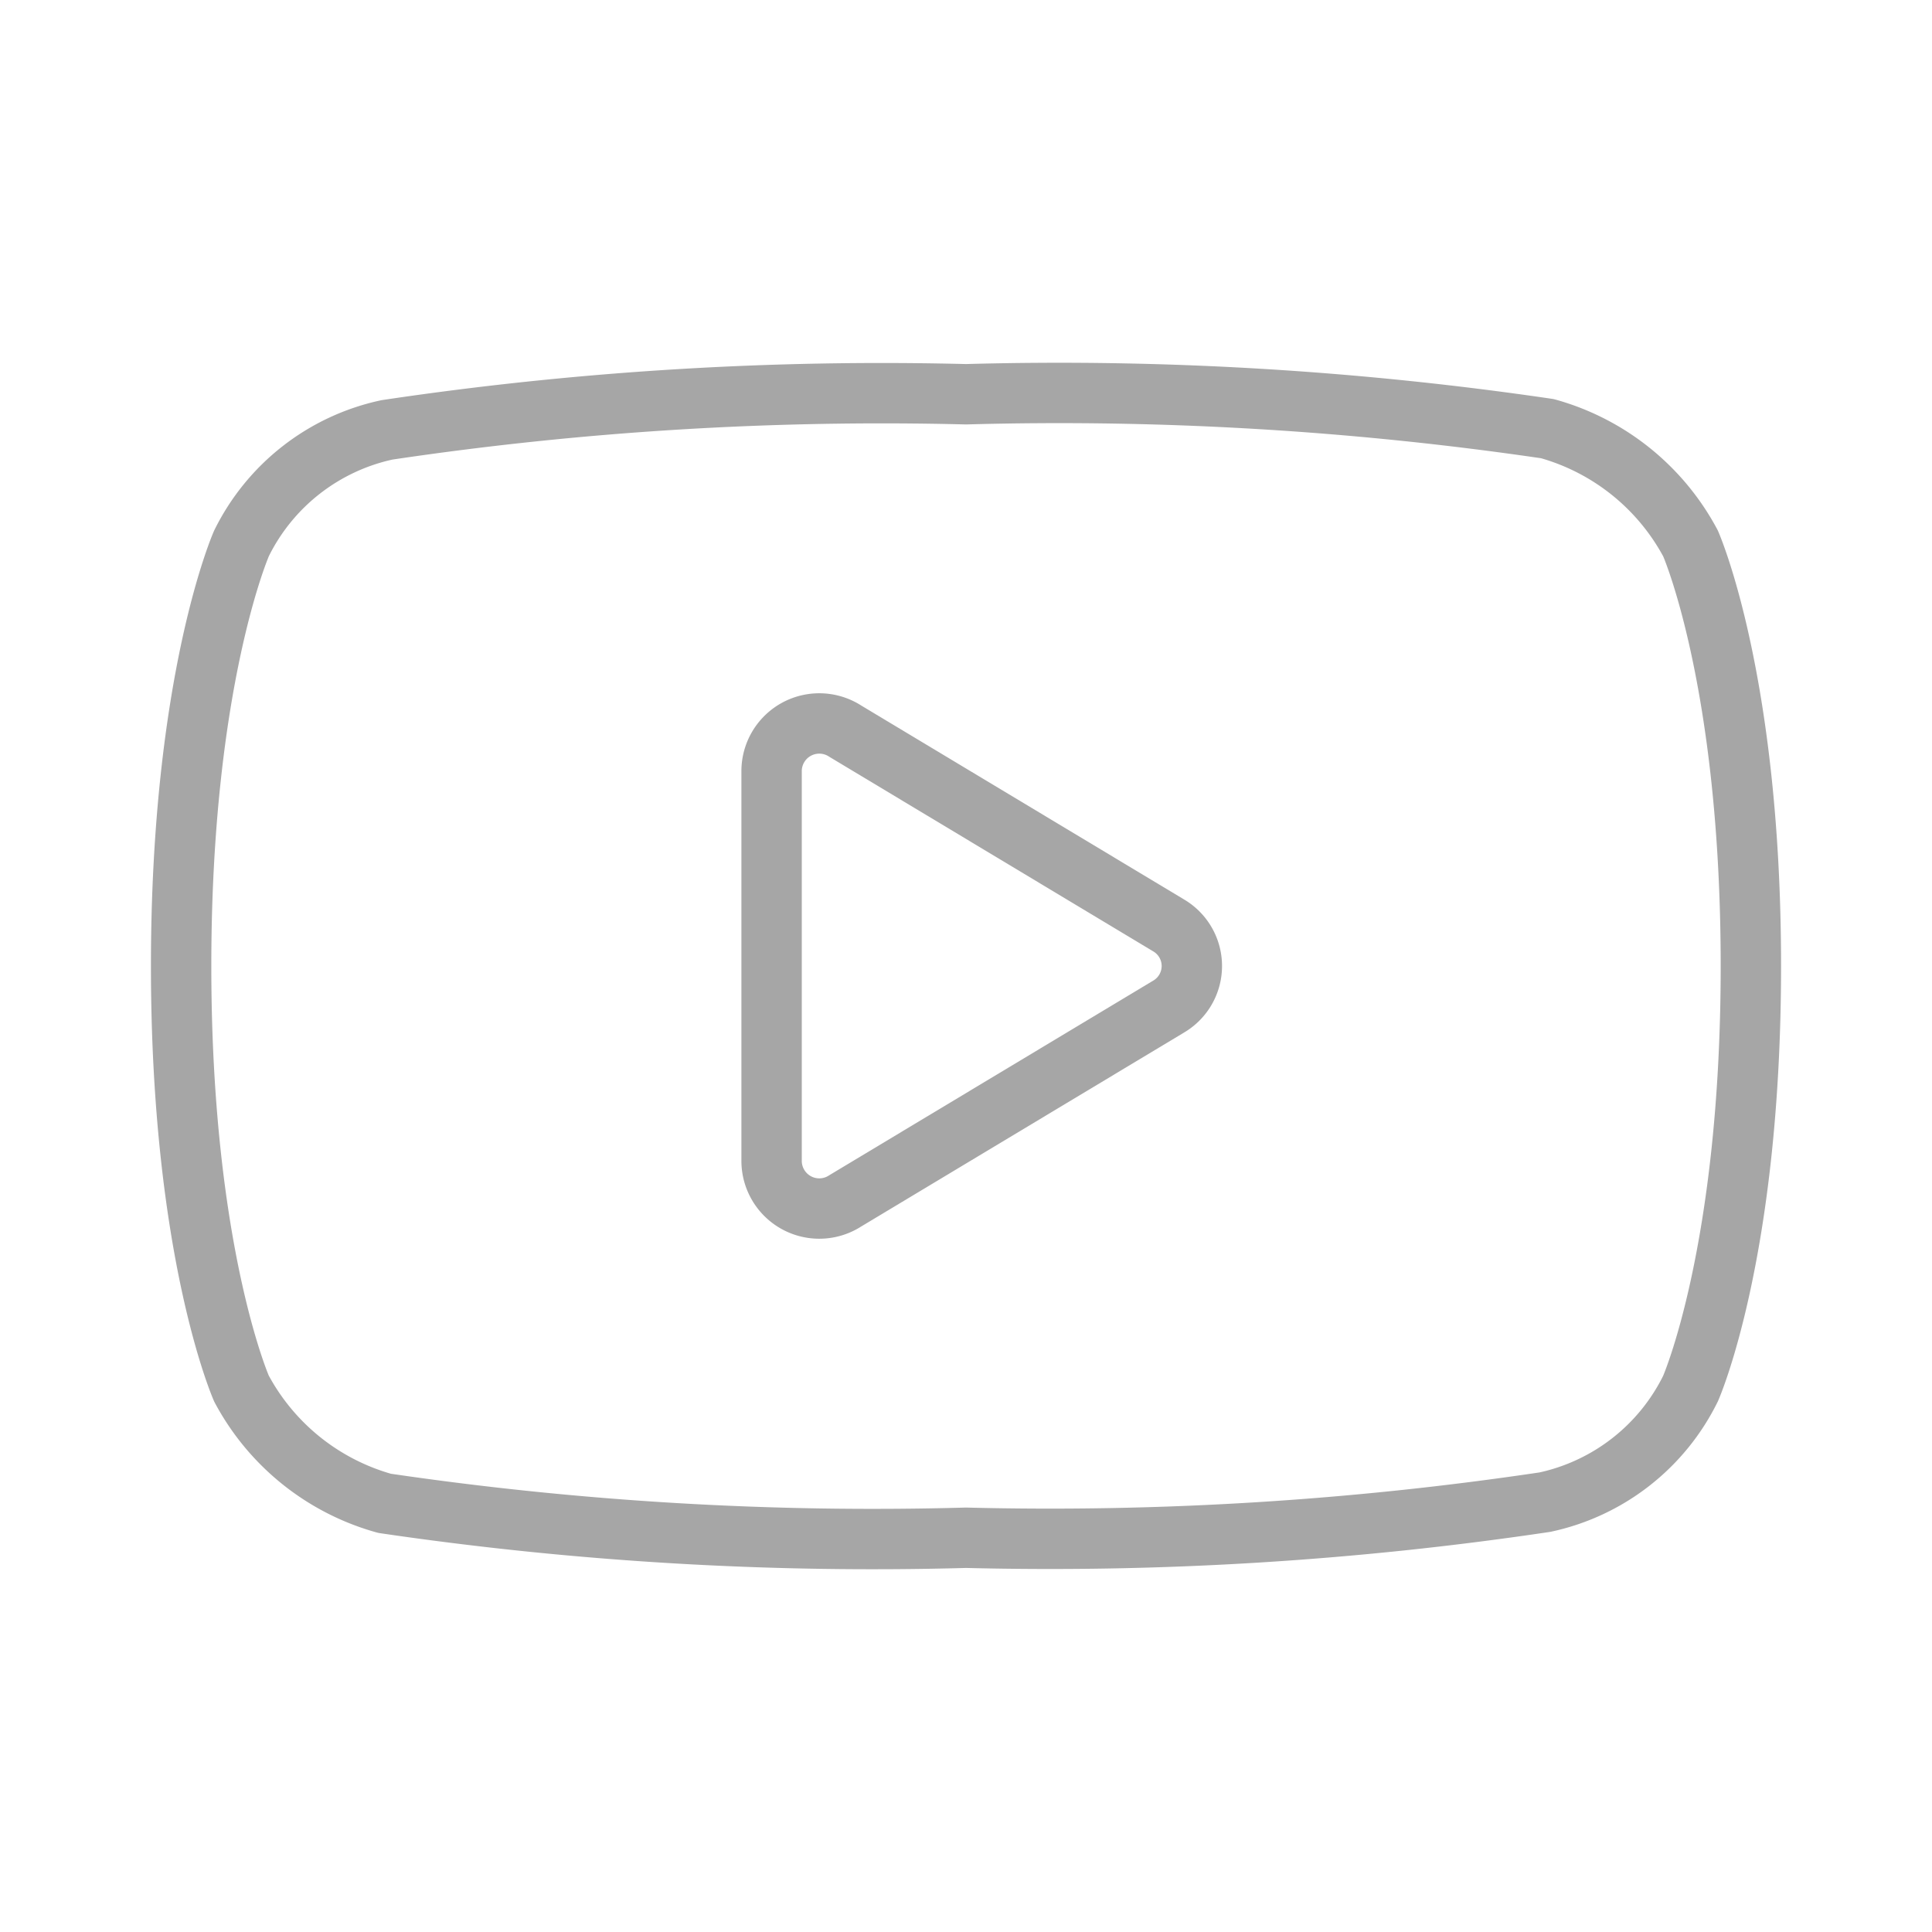 <?xml version="1.0" ?>

<!-- Uploaded to: SVG Repo, www.svgrepo.com, Generator: SVG Repo Mixer Tools -->
<svg width="800px" height="800px" viewBox="0 0 32 32" xmlns="http://www.w3.org/2000/svg">

<defs>

<style>.cls-1{fill:none;stroke:#A6A6A6;stroke-linecap:round;stroke-linejoin:round;}</style>

</defs>

<g id="ic-social-media-youtube">

<path class="cls-1" d="M16,25.47a55.55,55.55,0,0,0,9.59-.59A3.51,3.51,0,0,0,28,23S29,20.74,29,16,28,9,28,9a3.86,3.86,0,0,0-2.37-1.9A55.55,55.55,0,0,0,16,6.53a55.55,55.55,0,0,0-9.59.59A3.51,3.51,0,0,0,4,9S3,11.26,3,16,4,23,4,23a3.86,3.86,0,0,0,2.37,1.9A55.55,55.55,0,0,0,16,25.47Z"/>

<path class="cls-1" d="M12.78,19.22V12.78A.79.79,0,0,1,14,12.11l5.36,3.22a.78.78,0,0,1,0,1.34L14,19.89A.79.79,0,0,1,12.78,19.22Z"/>

</g>

</svg>